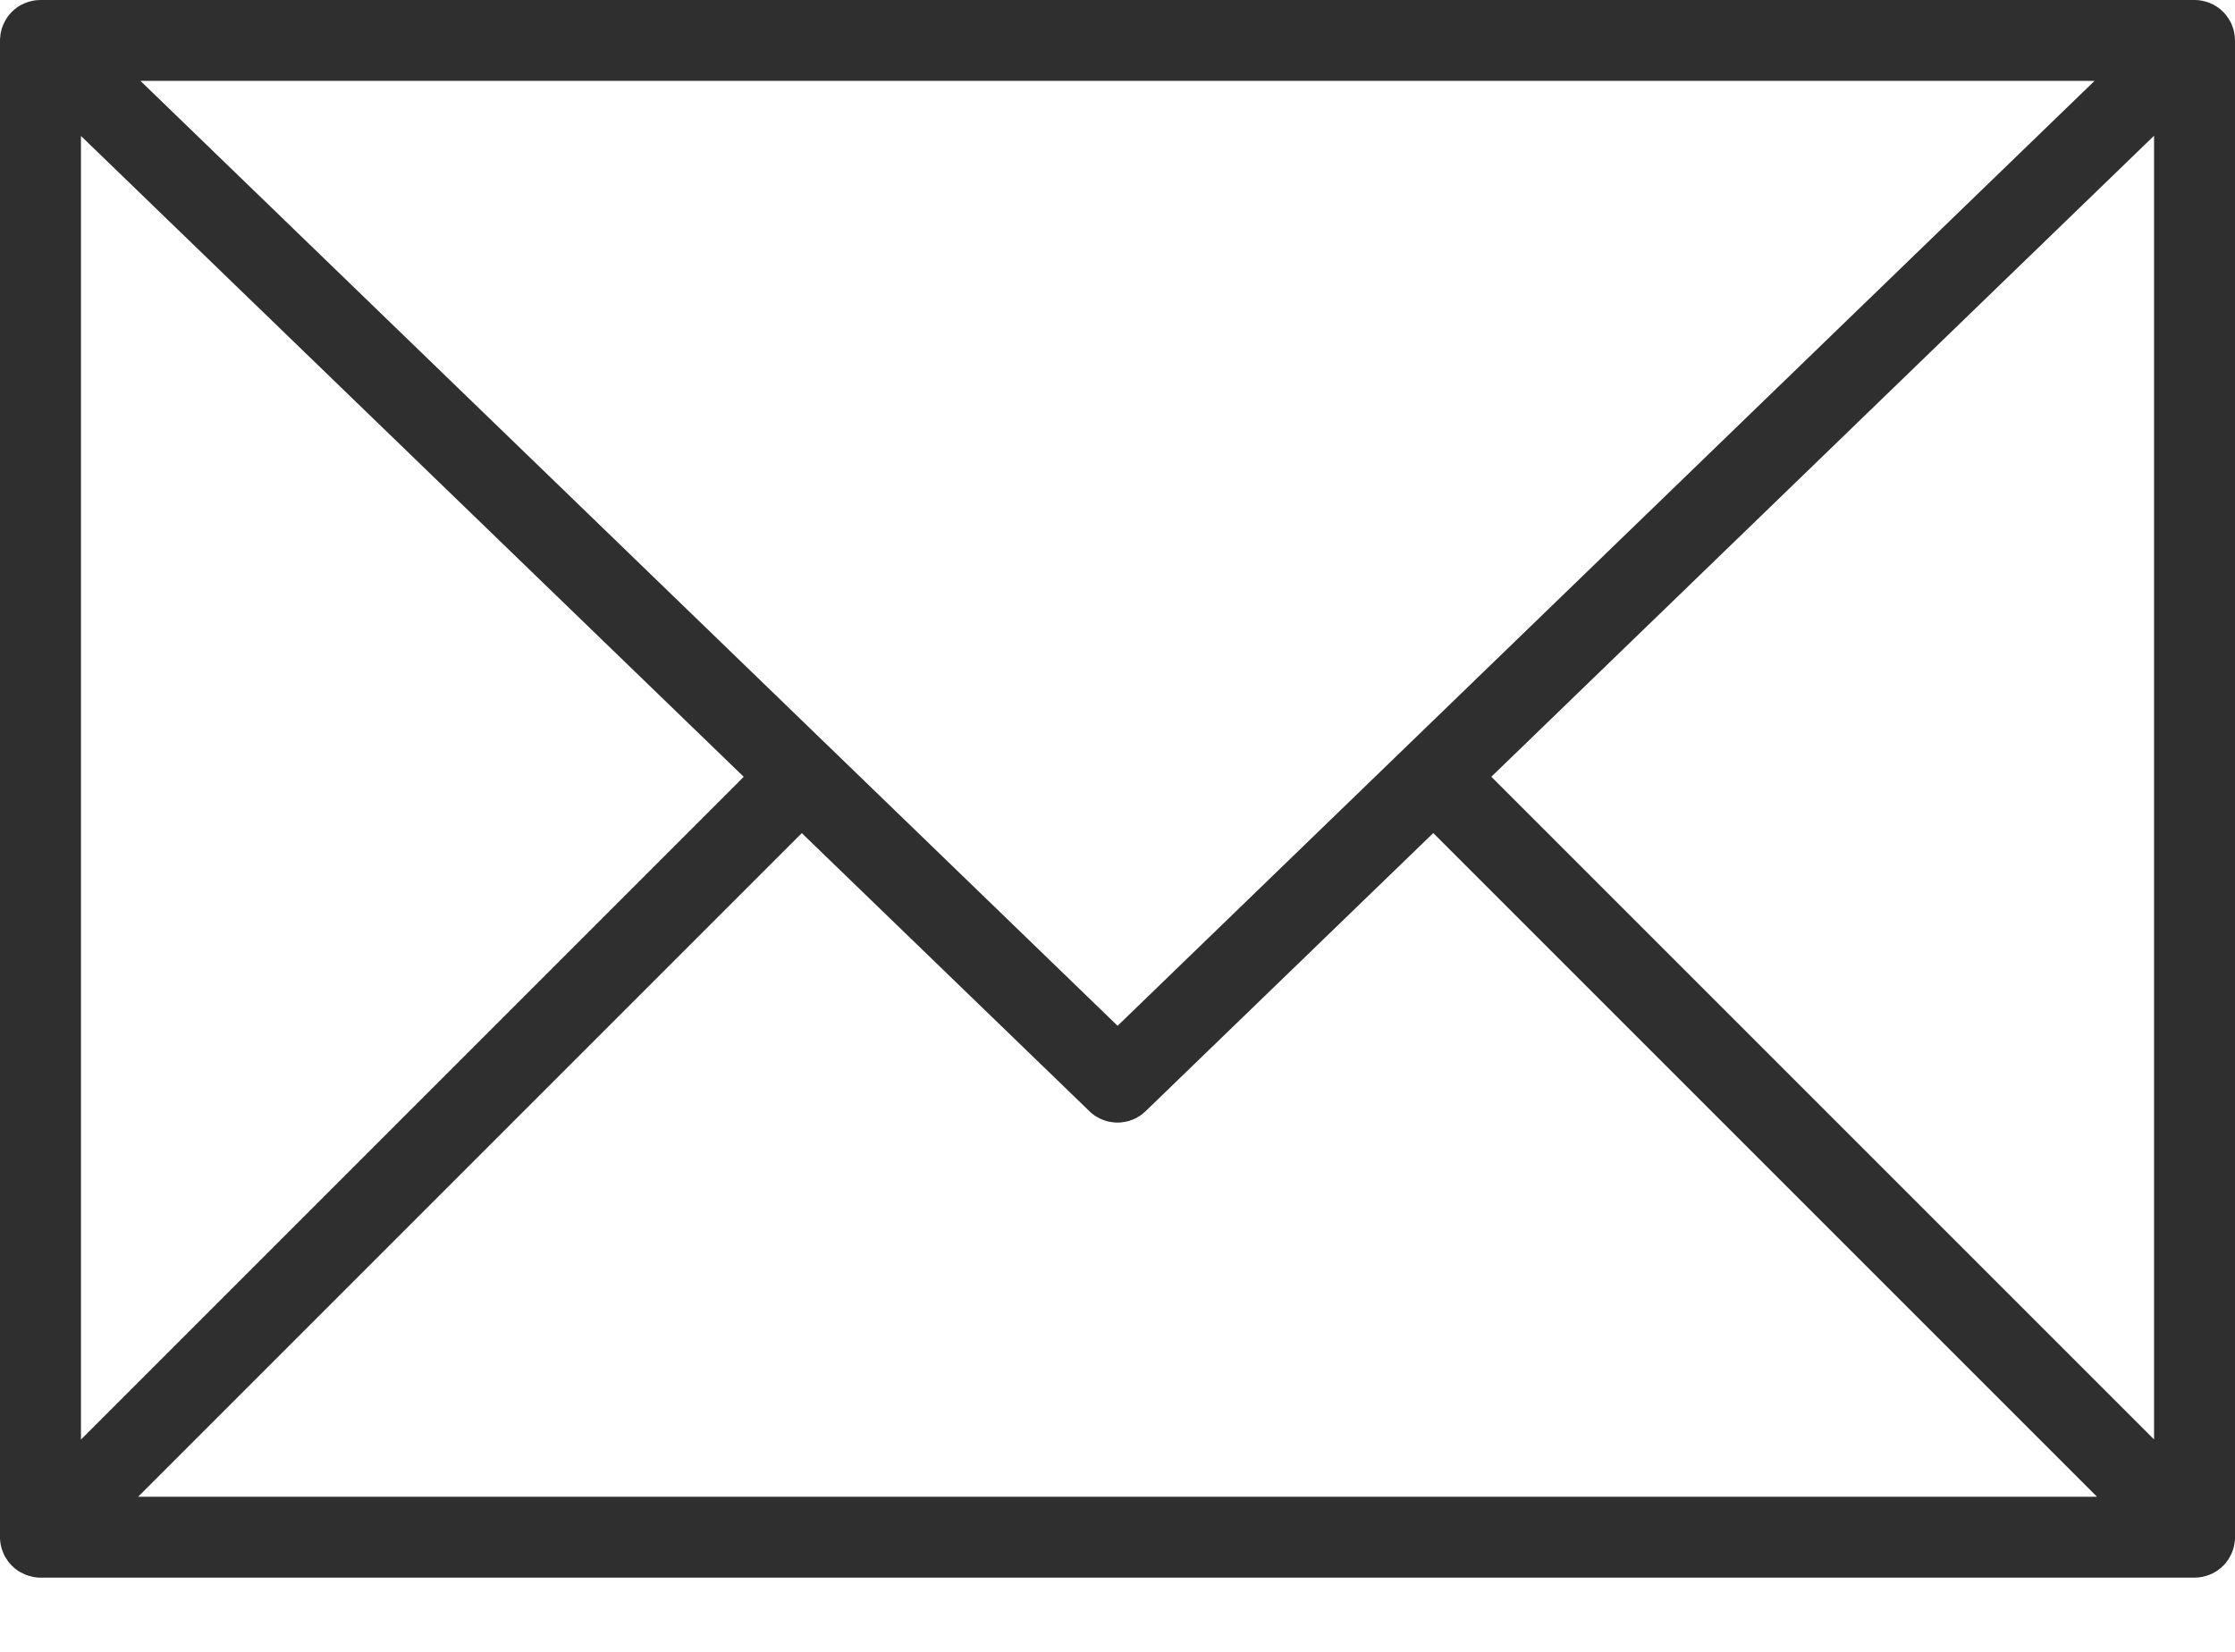 <svg width="23" height="17" fill="none" xmlns="http://www.w3.org/2000/svg"><path d="M.335 16.227l-.02-.005-.02-.005-.019-.007-.02-.007-.016-.008-.02-.01-.016-.008-.02-.012-.015-.012-.017-.012a.412.412 0 01-.021-.02l-.01-.008-.007-.009-.02-.021-.013-.018-.01-.015-.013-.02-.009-.015-.01-.02-.007-.017-.007-.02-.007-.018-.005-.02-.005-.02-.004-.024-.002-.016A.423.423 0 010 15.819V.402L.003.378.004.36.008.338c0-.007.003-.013.004-.02A.38.38 0 01.031.26L.039.242.048.223l.01-.017a.41.41 0 01.01-.018L.08.171.092.155A.39.39 0 01.107.138l.01-.011L.12.124.137.108.15.096.167.084.183.07.197.063.217.05.233.044.254.033l.02-.007.018-.007.02-.005.02-.005.016-.003.024-.004h.015A.452.452 0 01.413 0h22.174l.026.001.015.001.023.004.018.003.019.005.02.005.017.006.021.008.021.01.015.007.02.012.015.01.015.01.018.014.012.011.019.018.002.002.009.01.016.018.011.016a.343.343 0 01.023.035l.01.017.01.019.007.018a.42.42 0 01.007.019l.007.02.005.019.004.02.003.021.003.02.001.023.001.014V15.82c0 .013 0 .027-.002.041l-.003.018-.003.022-.005.02-.005.02-.007.02-.007.018-.008.018-.01.02-.009.016a.353.353 0 01-.011.018l-.013.017-.011.016a.413.413 0 01-.025.028l-.003.002-.003.003a.425.425 0 01-.027.025l-.016.011a.07.07 0 01-.017.013l-.018.011-.017.01-.019.01-.018.007-.018.007-.02.007-.02.005-.02.005a.078.078 0 01-.022.003l-.018.003a.439.439 0 01-.041.002H.416c-.013 0-.027 0-.04-.002-.007 0-.013-.002-.019-.003a.083.083 0 01-.022-.003zm21.832-14.83l-6.82 6.597 6.82 6.82V1.398zM11.5 10.558L21.555.832H1.445L11.5 10.556zm3.249-1.984l-2.96 2.862c-.003.004-.008.007-.012.01a.565.565 0 01-.014.013l-.018.014-.016.011-.02.012-.015.01a.32.32 0 01-.021.009l-.016.007-.023.008-.015.006-.025.006c-.005 0-.01.002-.014.003l-.029.004-.011.002a.446.446 0 01-.08 0l-.012-.002a.38.38 0 01-.028-.004c-.005 0-.01-.002-.014-.003l-.025-.006-.015-.006-.023-.008-.016-.007-.02-.01-.017-.01-.019-.01a.267.267 0 01-.016-.012l-.018-.014-.015-.013-.011-.01-2.96-2.862-6.83 6.83H21.58l-6.83-6.83zm-7.096-.58L.833 1.399v13.416l6.82-6.82z" fill="#2F2F2F"/></svg>